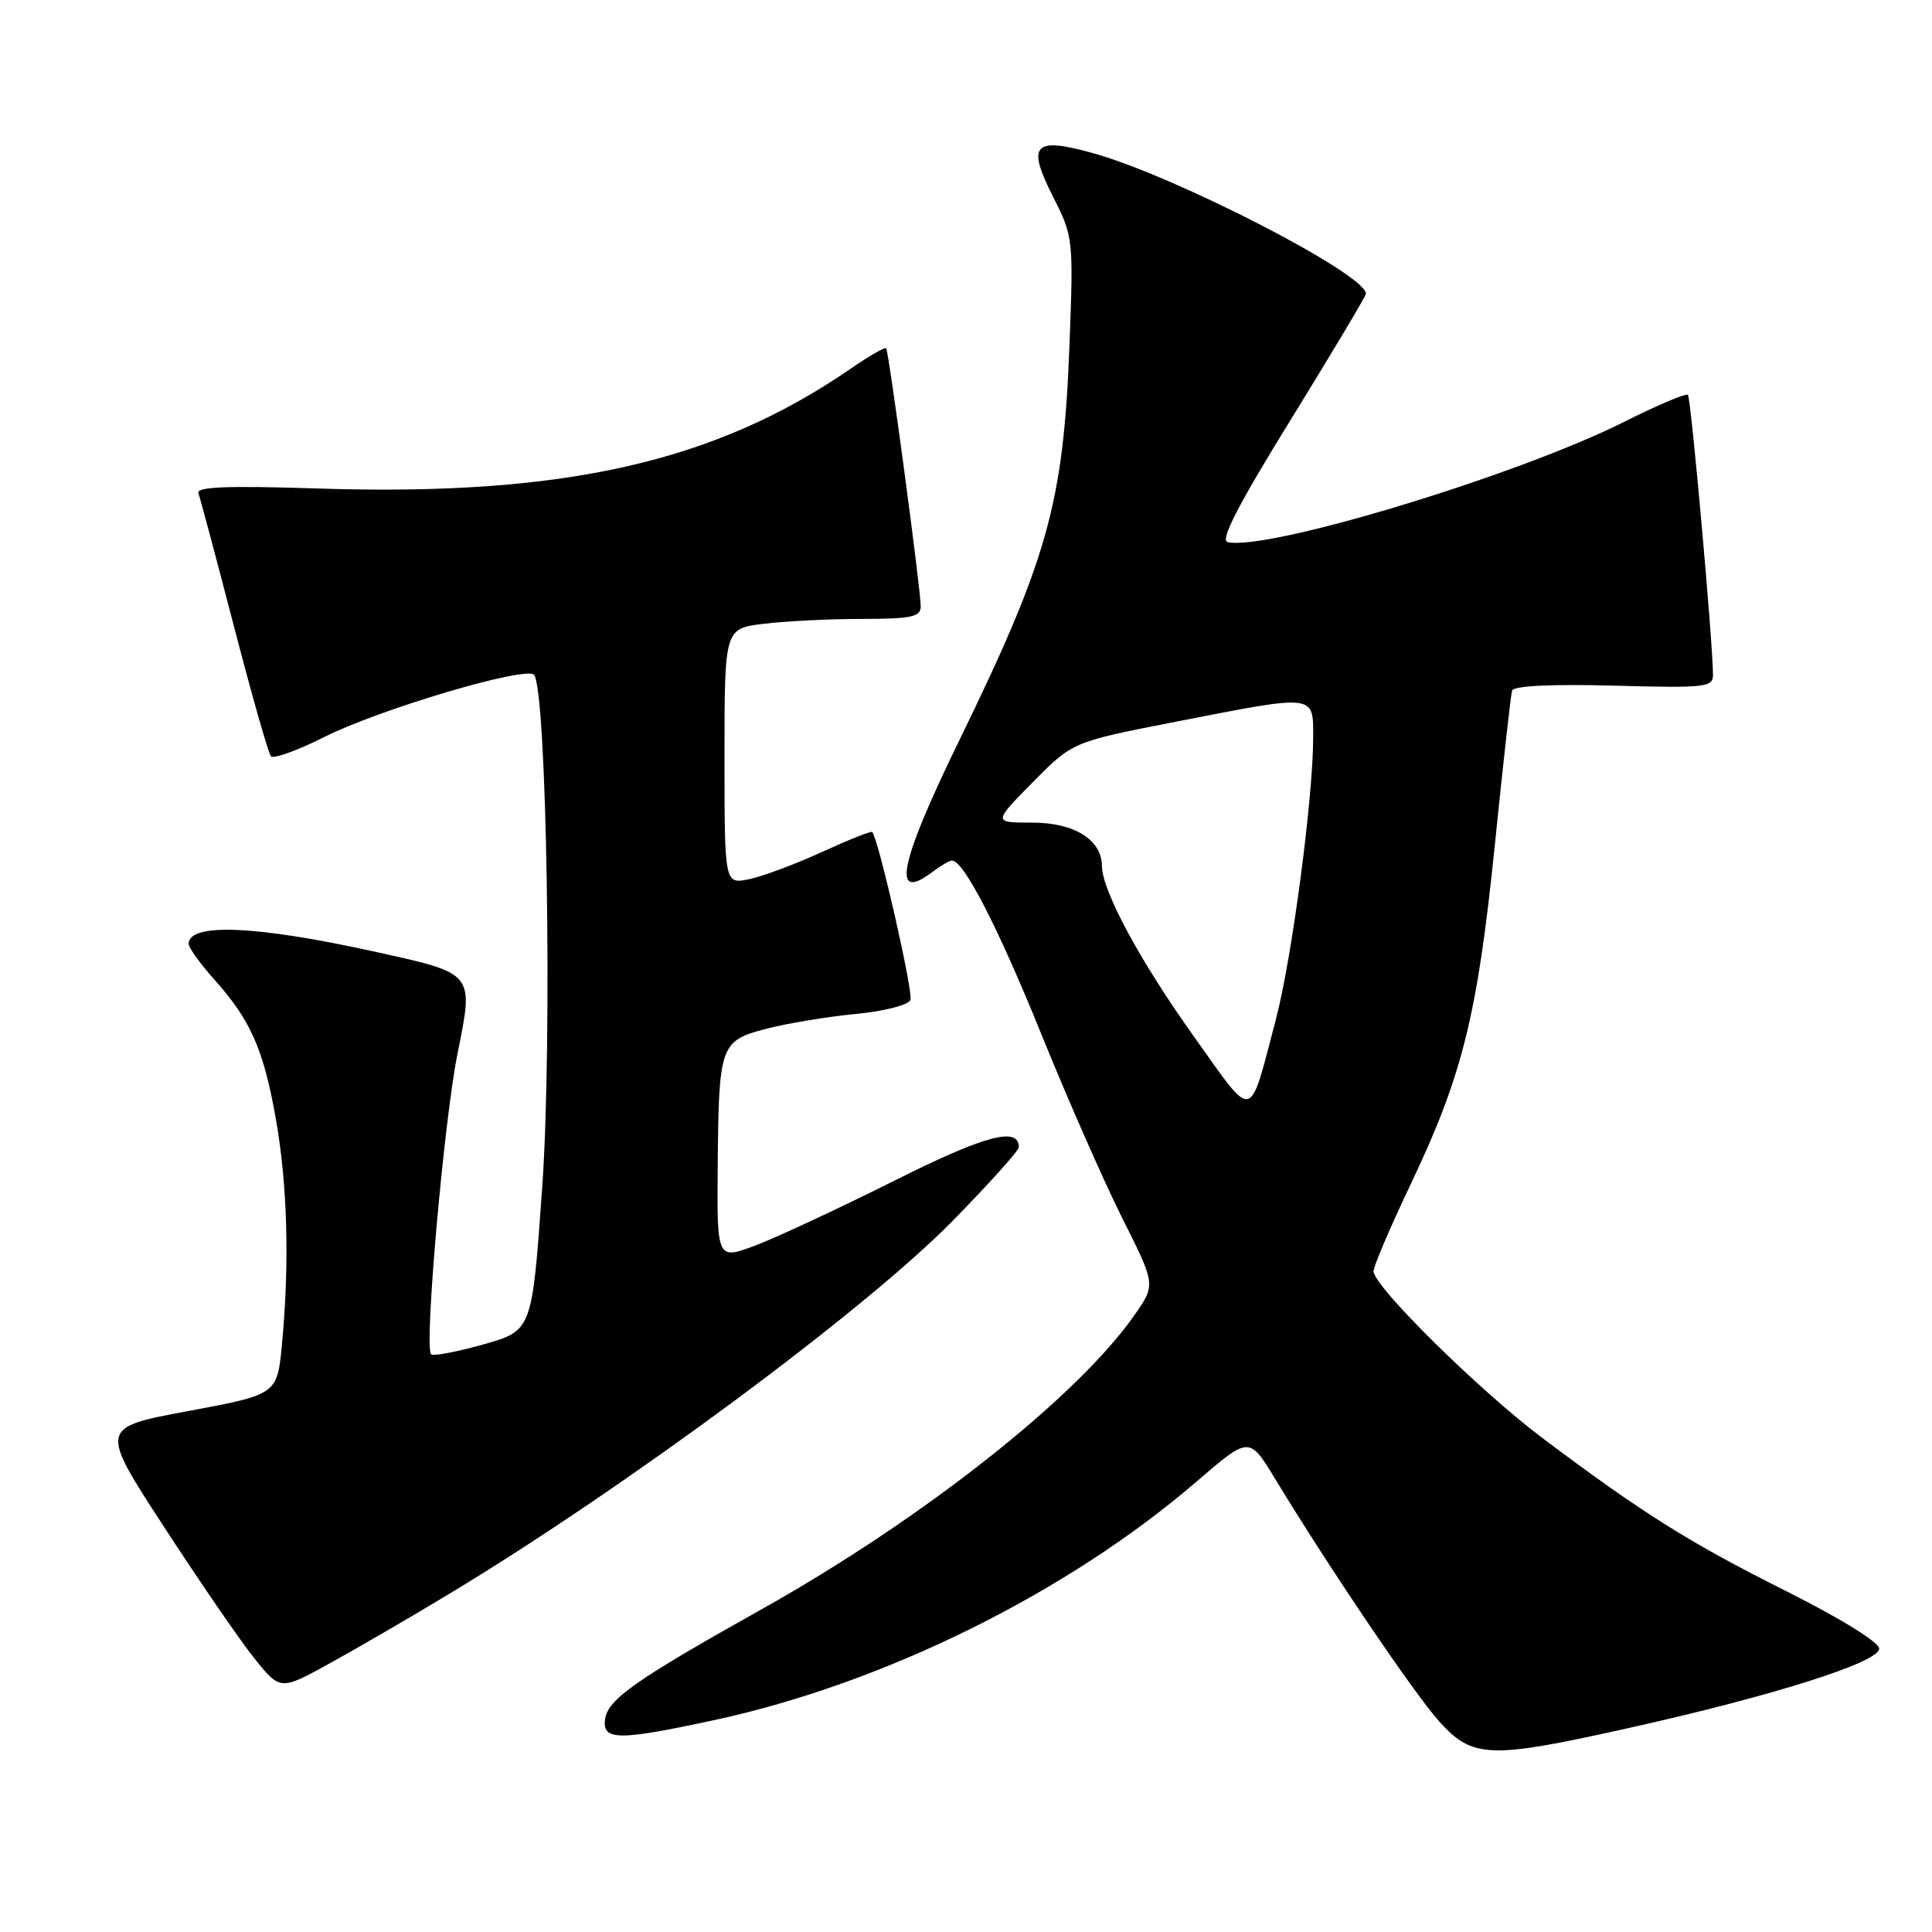 <?xml version="1.0" encoding="UTF-8" standalone="no"?>
<!DOCTYPE svg PUBLIC "-//W3C//DTD SVG 1.1//EN" "http://www.w3.org/Graphics/SVG/1.1/DTD/svg11.dtd" >
<svg xmlns="http://www.w3.org/2000/svg" xmlns:xlink="http://www.w3.org/1999/xlink" version="1.1" viewBox="0 0 256 256">
 <g >
 <path fill="currentColor"
d=" M 215.87 228.96 C 235.00 224.69 249.00 220.26 249.00 218.46 C 249.00 217.61 243.96 214.49 236.75 210.87 C 223.89 204.43 217.69 200.54 204.50 190.64 C 196.06 184.31 182.00 170.44 182.00 168.44 C 182.00 167.79 184.22 162.59 186.94 156.88 C 193.79 142.49 195.77 134.50 198.07 112.00 C 199.16 101.28 200.19 92.05 200.36 91.50 C 200.55 90.88 205.61 90.63 213.83 90.85 C 226.12 91.18 227.00 91.08 226.98 89.35 C 226.93 84.71 224.06 52.72 223.66 52.32 C 223.41 52.08 219.60 53.69 215.20 55.90 C 201.12 62.98 167.92 73.05 162.66 71.83 C 161.64 71.60 164.09 66.84 171.10 55.50 C 176.53 46.70 180.98 39.24 180.99 38.92 C 181.04 36.36 155.73 23.32 144.82 20.29 C 136.94 18.10 136.01 19.12 139.55 26.10 C 142.22 31.37 142.25 31.64 141.70 45.97 C 140.90 66.70 138.83 74.09 127.00 98.33 C 119.13 114.49 118.09 119.67 123.56 115.53 C 124.63 114.72 125.78 114.05 126.12 114.03 C 127.66 113.95 132.20 122.76 137.97 137.00 C 141.42 145.53 146.24 156.48 148.68 161.36 C 153.13 170.21 153.13 170.21 150.39 174.16 C 142.85 185.04 122.25 201.30 100.77 213.32 C 84.24 222.58 80.56 225.16 80.18 227.78 C 79.77 230.66 81.92 230.67 94.75 227.90 C 117.22 223.03 141.46 211.03 158.57 196.30 C 165.53 190.31 165.53 190.31 168.93 195.91 C 176.21 207.90 187.42 224.46 190.74 228.14 C 195.15 233.01 197.37 233.09 215.87 228.96 Z  M 59.50 211.21 C 82.99 197.04 114.68 173.56 126.25 161.75 C 131.06 156.84 135.00 152.46 135.00 152.02 C 135.00 149.23 130.52 150.43 118.54 156.43 C 111.37 160.02 103.14 163.86 100.25 164.97 C 95.00 166.97 95.00 166.97 95.10 154.74 C 95.23 138.42 95.41 137.92 101.53 136.32 C 104.26 135.61 109.58 134.72 113.34 134.36 C 117.20 133.99 120.38 133.17 120.64 132.49 C 121.03 131.47 116.38 111.04 115.57 110.24 C 115.42 110.09 112.42 111.29 108.90 112.90 C 105.38 114.51 101.04 116.13 99.25 116.50 C 96.00 117.16 96.00 117.16 96.00 100.22 C 96.00 83.28 96.00 83.28 101.25 82.65 C 104.14 82.30 109.99 82.01 114.25 82.01 C 120.81 82.00 122.00 81.74 122.00 80.33 C 122.00 78.10 117.78 46.59 117.42 46.15 C 117.27 45.96 115.13 47.19 112.68 48.88 C 94.67 61.27 74.63 65.78 42.18 64.73 C 30.12 64.34 25.97 64.50 26.29 65.35 C 26.52 65.98 28.64 73.92 31.00 83.00 C 33.36 92.08 35.56 99.82 35.90 100.21 C 36.24 100.59 39.43 99.44 43.01 97.64 C 50.29 93.98 69.59 88.25 70.75 89.41 C 72.45 91.11 73.21 138.22 71.84 157.41 C 70.50 176.32 70.50 176.32 64.06 178.14 C 60.52 179.13 57.39 179.73 57.12 179.45 C 56.19 178.52 58.82 148.58 60.62 139.63 C 62.79 128.83 62.95 129.03 49.64 126.10 C 33.94 122.63 25.00 122.26 25.00 125.06 C 25.00 125.58 26.51 127.68 28.36 129.75 C 33.20 135.14 34.93 139.05 36.56 148.31 C 38.10 157.06 38.37 167.39 37.36 178.14 C 36.73 184.77 36.73 184.77 24.95 186.97 C 13.17 189.16 13.17 189.16 21.74 202.33 C 26.45 209.57 31.84 217.42 33.72 219.76 C 37.15 224.02 37.15 224.02 43.82 220.33 C 47.50 218.30 54.55 214.20 59.50 211.21 Z  M 158.21 137.36 C 151.06 127.35 146.03 118.02 146.01 114.75 C 145.99 111.27 142.35 109.00 136.78 109.00 C 131.57 109.00 131.57 109.00 136.85 103.65 C 142.13 98.30 142.13 98.30 155.82 95.63 C 174.50 91.98 174.00 91.92 174.00 97.76 C 174.00 105.71 171.18 127.04 169.06 135.08 C 165.43 148.85 166.28 148.67 158.21 137.36 Z "/>
</g>
</svg>